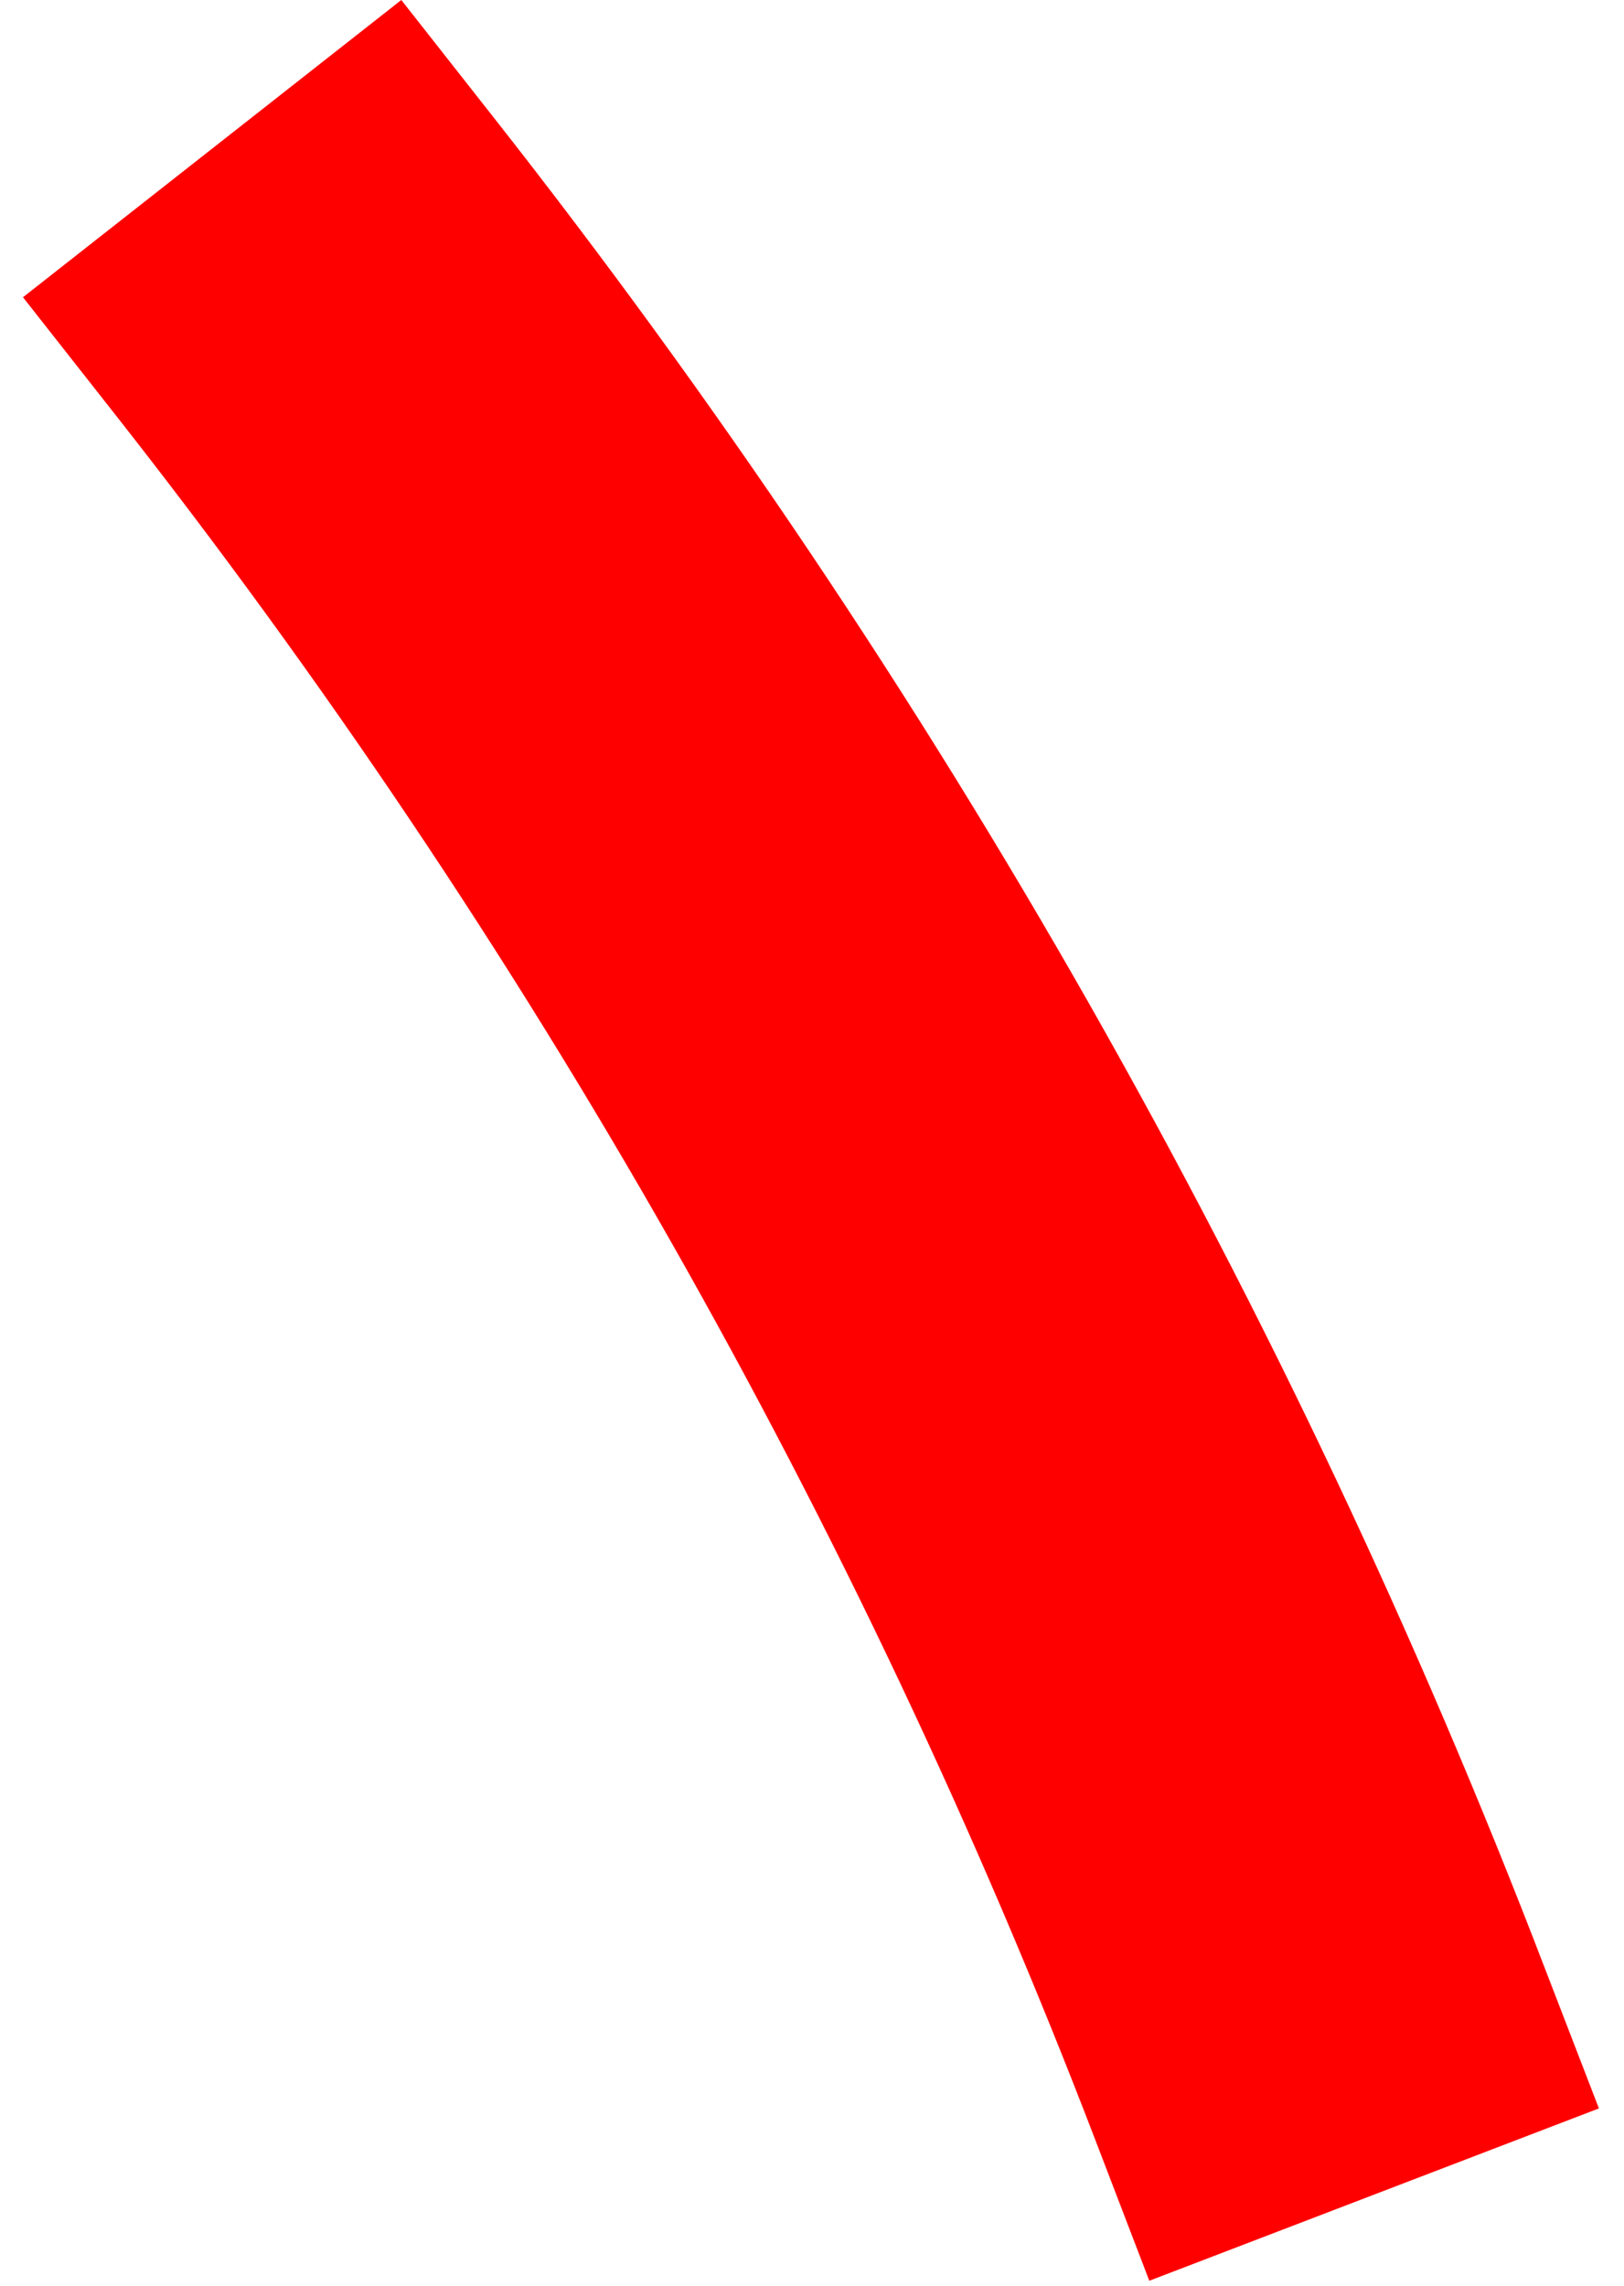 <svg width="27" height="38" viewBox="0 0 27 38" fill="none" xmlns="http://www.w3.org/2000/svg">
<path fill-rule="evenodd" clip-rule="evenodd" d="M19.684 36.627L19.326 35.693L19.147 35.226C15.158 24.823 9.629 15.087 2.714 6.29L2.405 5.897L1.787 5.111L2.573 4.493L5.718 2.022L6.504 1.404L7.122 2.19L7.431 2.583C14.719 11.854 20.546 22.114 24.75 33.078L24.929 33.543L25.289 34.478L24.354 34.837L20.618 36.269L19.684 36.627Z" fill="red"/>
<path fill-rule="evenodd" clip-rule="evenodd" d="M20.26 35.335L23.996 33.903L23.816 33.436C19.641 22.547 13.844 12.359 6.645 3.201L6.336 2.808L3.191 5.279L3.5 5.672C10.452 14.516 16.049 24.353 20.081 34.868L20.26 35.335ZM19.108 37.918L18.213 35.584C14.26 25.274 8.781 15.626 1.928 6.908L0.382 4.942L6.672 0L8.217 1.965C15.567 11.315 21.444 21.663 25.683 32.72L26.583 35.053L19.108 37.918Z" fill="red"/>
</svg>
